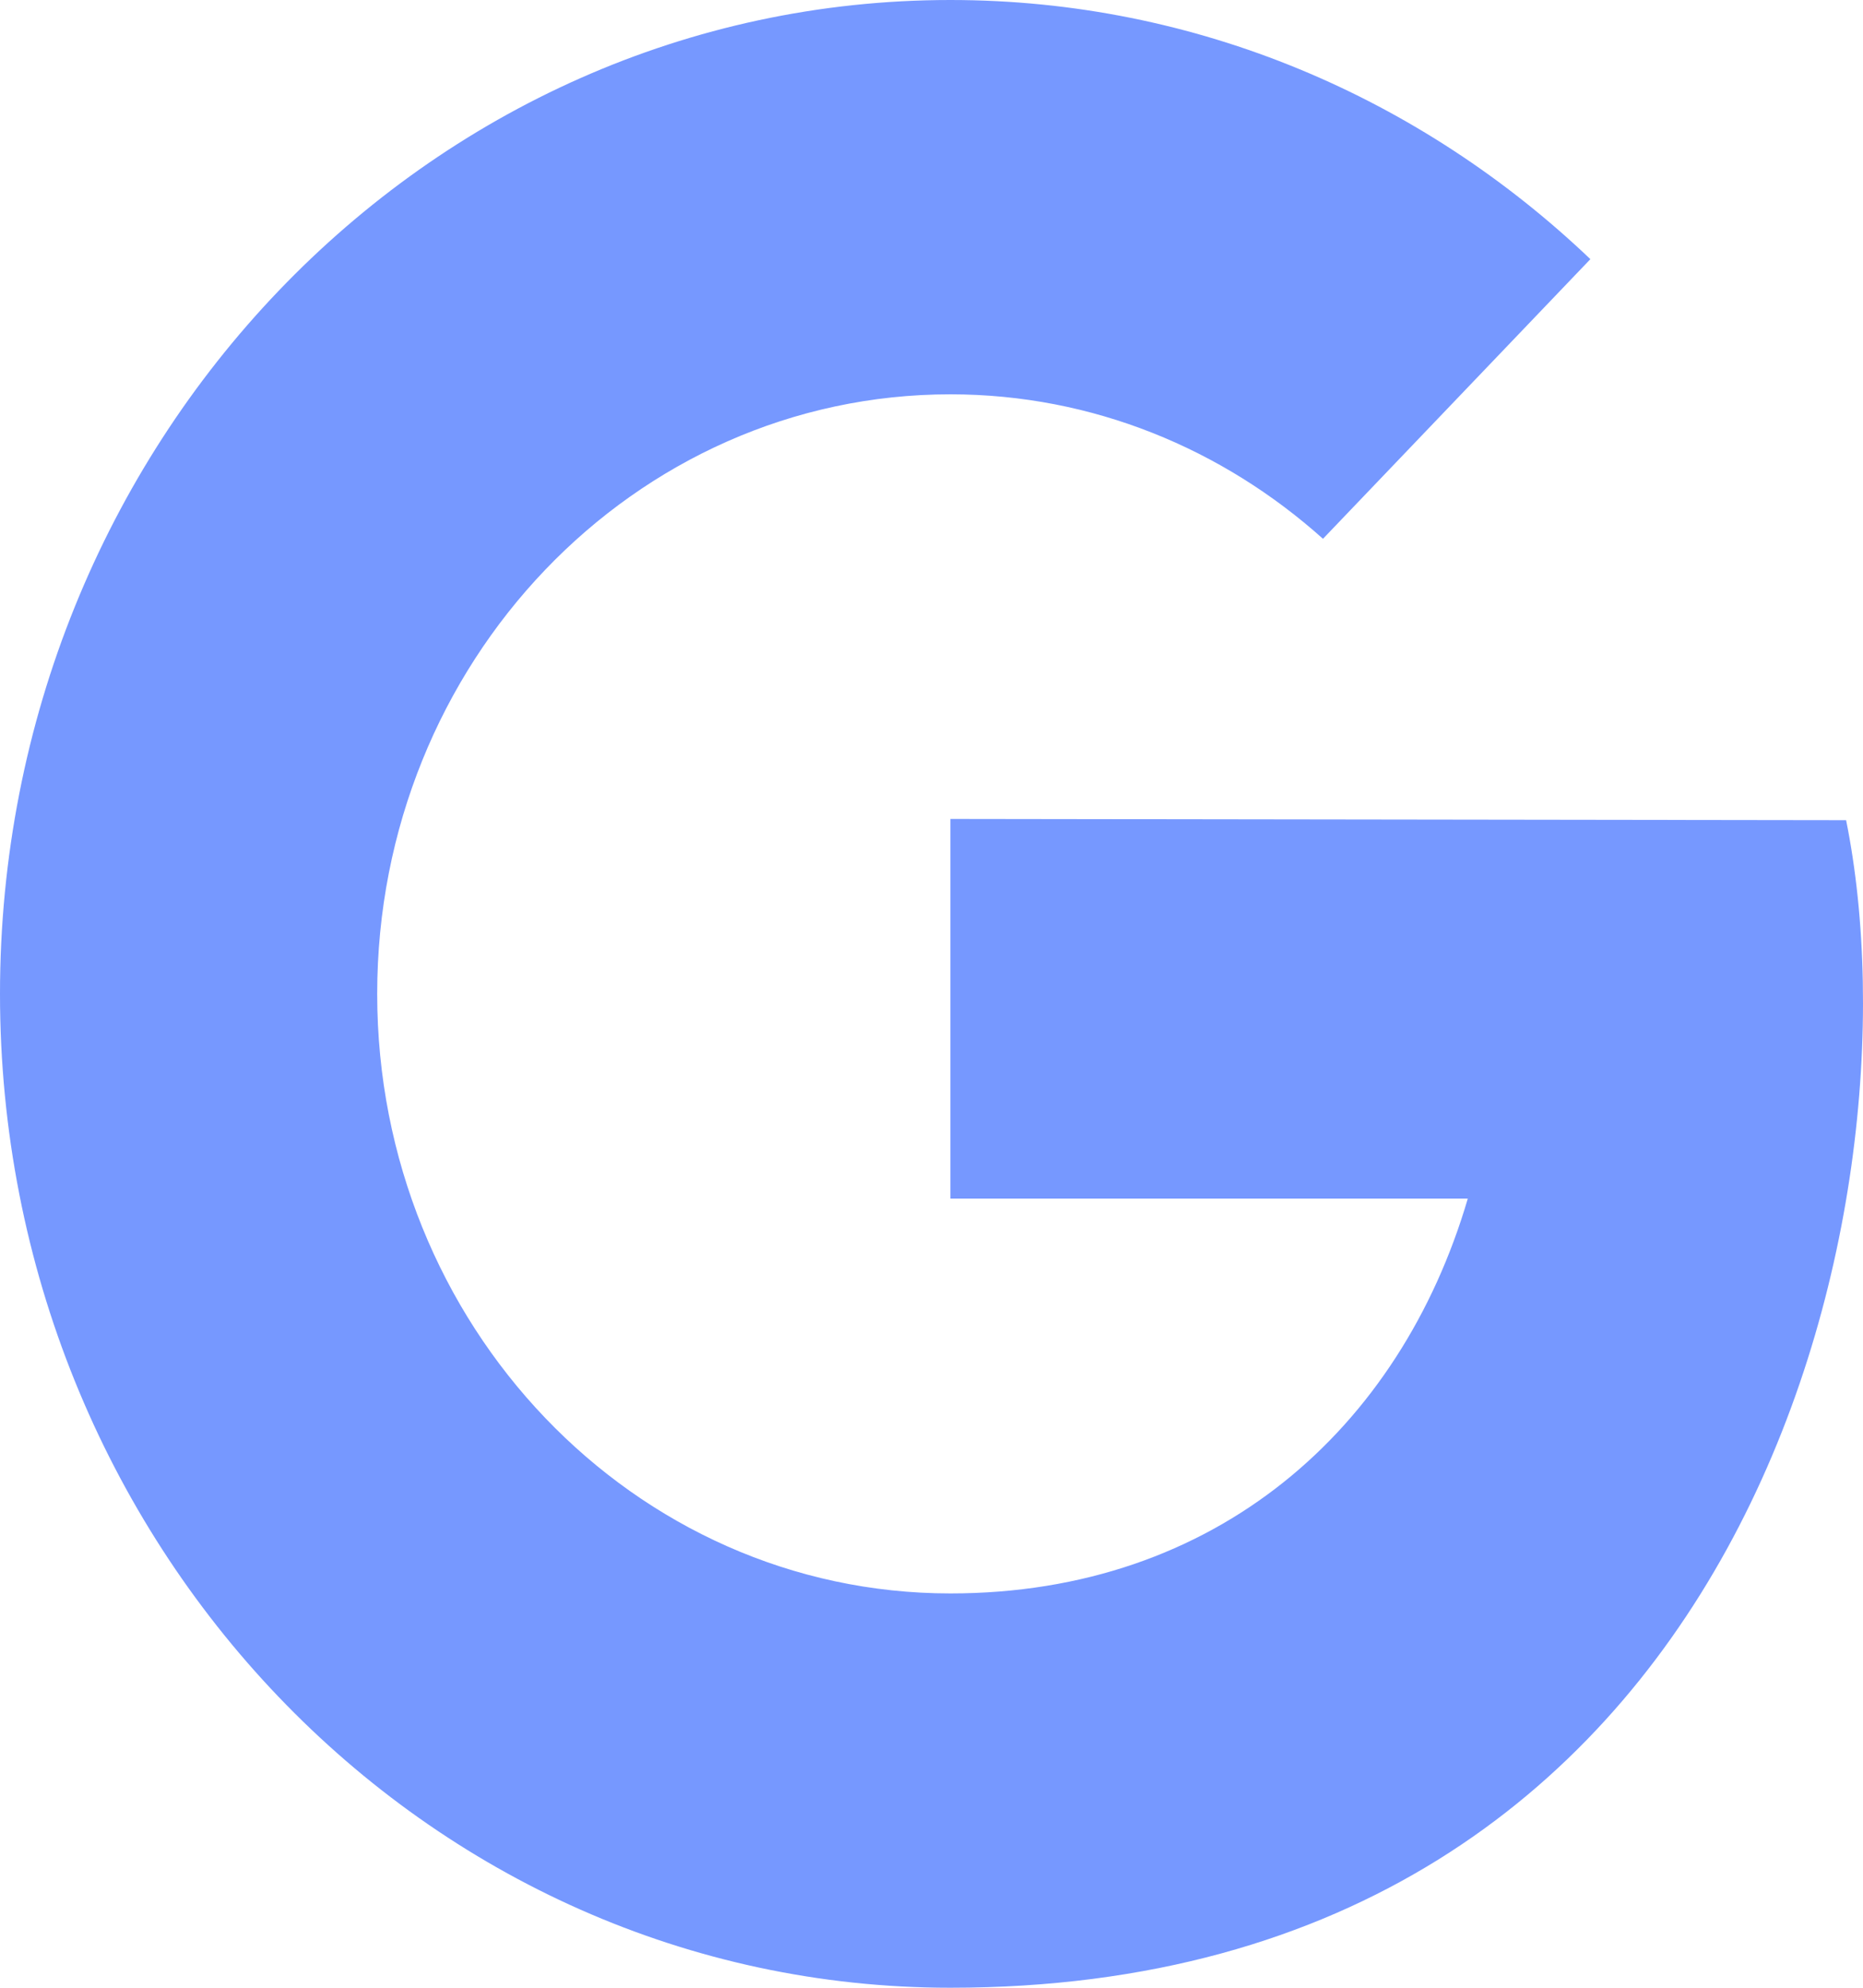 <svg xmlns="http://www.w3.org/2000/svg" width="15" height="16" viewBox="0 0 15 16">
    <path fill="#7698FF" fill-rule="nonzero" d="M7.652 6.591v3.057h4.166c-.544 1.852-2.025 3.178-4.166 3.178-2.549 0-4.615-2.161-4.615-4.826 0-2.665 2.066-4.826 4.615-4.826 1.146 0 2.193.44 3 1.163l2.153-2.251C11.445.79 9.637 0 7.652 0 3.426 0 0 3.582 0 8s3.426 8 7.652 8c6.424 0 7.842-6.28 7.212-9.398l-7.212-.01z"/>
</svg>
